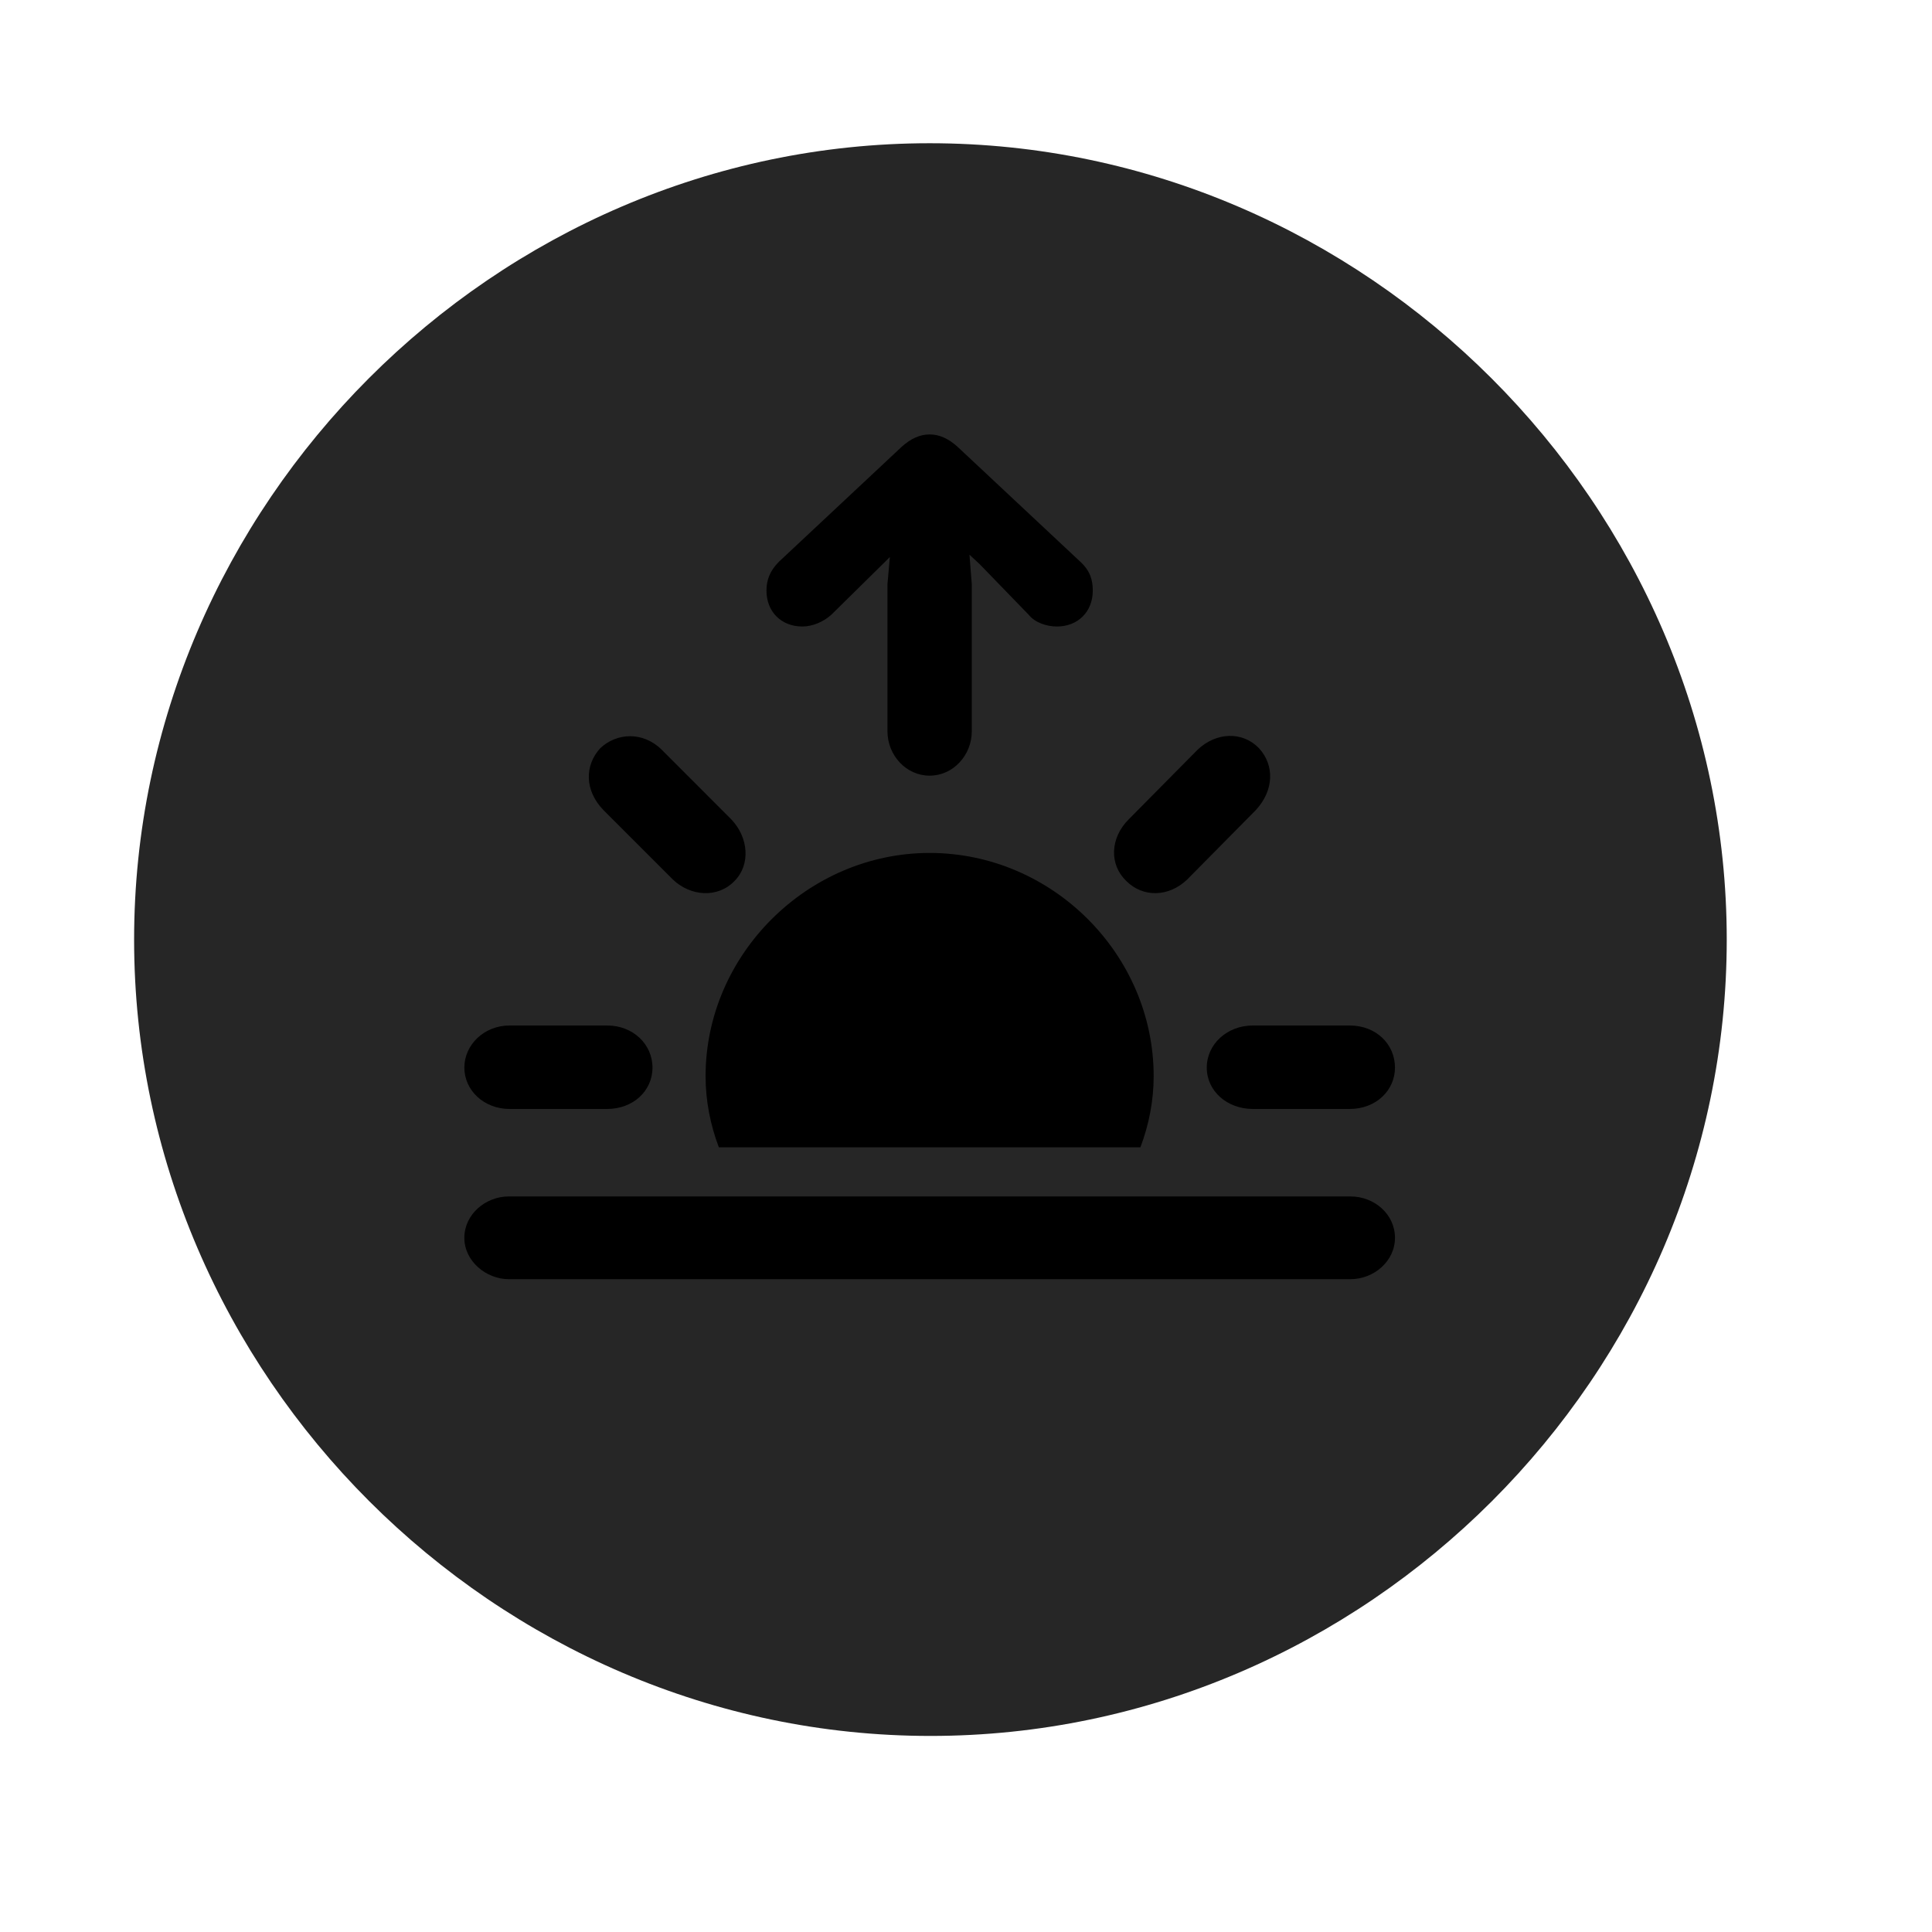 <svg width="29" height="29" viewBox="0 0 29 29" fill="currentColor" xmlns="http://www.w3.org/2000/svg">
<g clip-path="url(#clip0_2207_33624)">
<path d="M13.966 26.057C20.505 26.057 25.919 20.643 25.919 14.104C25.919 7.576 20.493 2.15 13.954 2.15C7.427 2.15 2.013 7.576 2.013 14.104C2.013 20.643 7.438 26.057 13.966 26.057Z" fill="currentColor" fill-opacity="0.85"/>
<path d="M7.649 16.646C7.263 16.646 6.97 16.365 6.97 16.025C6.97 15.686 7.263 15.393 7.649 15.393H9.114C9.501 15.393 9.794 15.674 9.794 16.025C9.794 16.377 9.501 16.646 9.114 16.646H7.649ZM10.099 13.201L9.056 12.158C8.774 11.865 8.774 11.49 9.009 11.232C9.255 10.998 9.653 10.975 9.935 11.256L10.977 12.299C11.235 12.568 11.271 12.979 11.024 13.225C10.778 13.482 10.368 13.459 10.099 13.201ZM13.954 11.643C13.602 11.643 13.321 11.338 13.321 10.975V8.771L13.357 8.361L13.298 8.42L12.477 9.229C12.36 9.334 12.196 9.404 12.044 9.404C11.727 9.404 11.505 9.182 11.505 8.865C11.505 8.713 11.552 8.572 11.692 8.432L13.532 6.709C13.673 6.58 13.813 6.521 13.954 6.521C14.095 6.521 14.235 6.58 14.376 6.709L16.216 8.432C16.368 8.572 16.403 8.713 16.403 8.865C16.403 9.182 16.181 9.404 15.864 9.404C15.712 9.404 15.536 9.346 15.442 9.229L14.704 8.467L14.552 8.326L14.587 8.771V10.975C14.587 11.338 14.306 11.643 13.954 11.643ZM16.907 13.225C16.649 12.979 16.661 12.58 16.942 12.299L17.974 11.256C18.255 10.986 18.653 10.975 18.899 11.232C19.134 11.49 19.122 11.865 18.852 12.158L17.821 13.201C17.54 13.471 17.153 13.471 16.907 13.225ZM18.806 16.646C18.419 16.646 18.114 16.377 18.114 16.025C18.114 15.674 18.419 15.393 18.806 15.393H20.259C20.657 15.393 20.939 15.674 20.939 16.025C20.939 16.365 20.657 16.646 20.259 16.646H18.806ZM17.317 16.154C17.317 16.518 17.247 16.881 17.118 17.221H10.79C10.661 16.881 10.591 16.518 10.591 16.154C10.591 14.326 12.126 12.803 13.954 12.803C15.794 12.803 17.317 14.326 17.317 16.154ZM7.638 19.201C7.298 19.201 6.97 18.932 6.97 18.58C6.97 18.229 7.286 17.959 7.638 17.959H20.27C20.634 17.959 20.939 18.229 20.939 18.58C20.939 18.932 20.622 19.201 20.27 19.201H7.638Z" fill="currentColor"/>
</g>
<defs>
<clipPath id="clip0_2207_33624">
<rect width="23.906" height="23.918" fill="currentColor" transform="translate(2.013 2.139)"/>
</clipPath>
</defs>
</svg>
